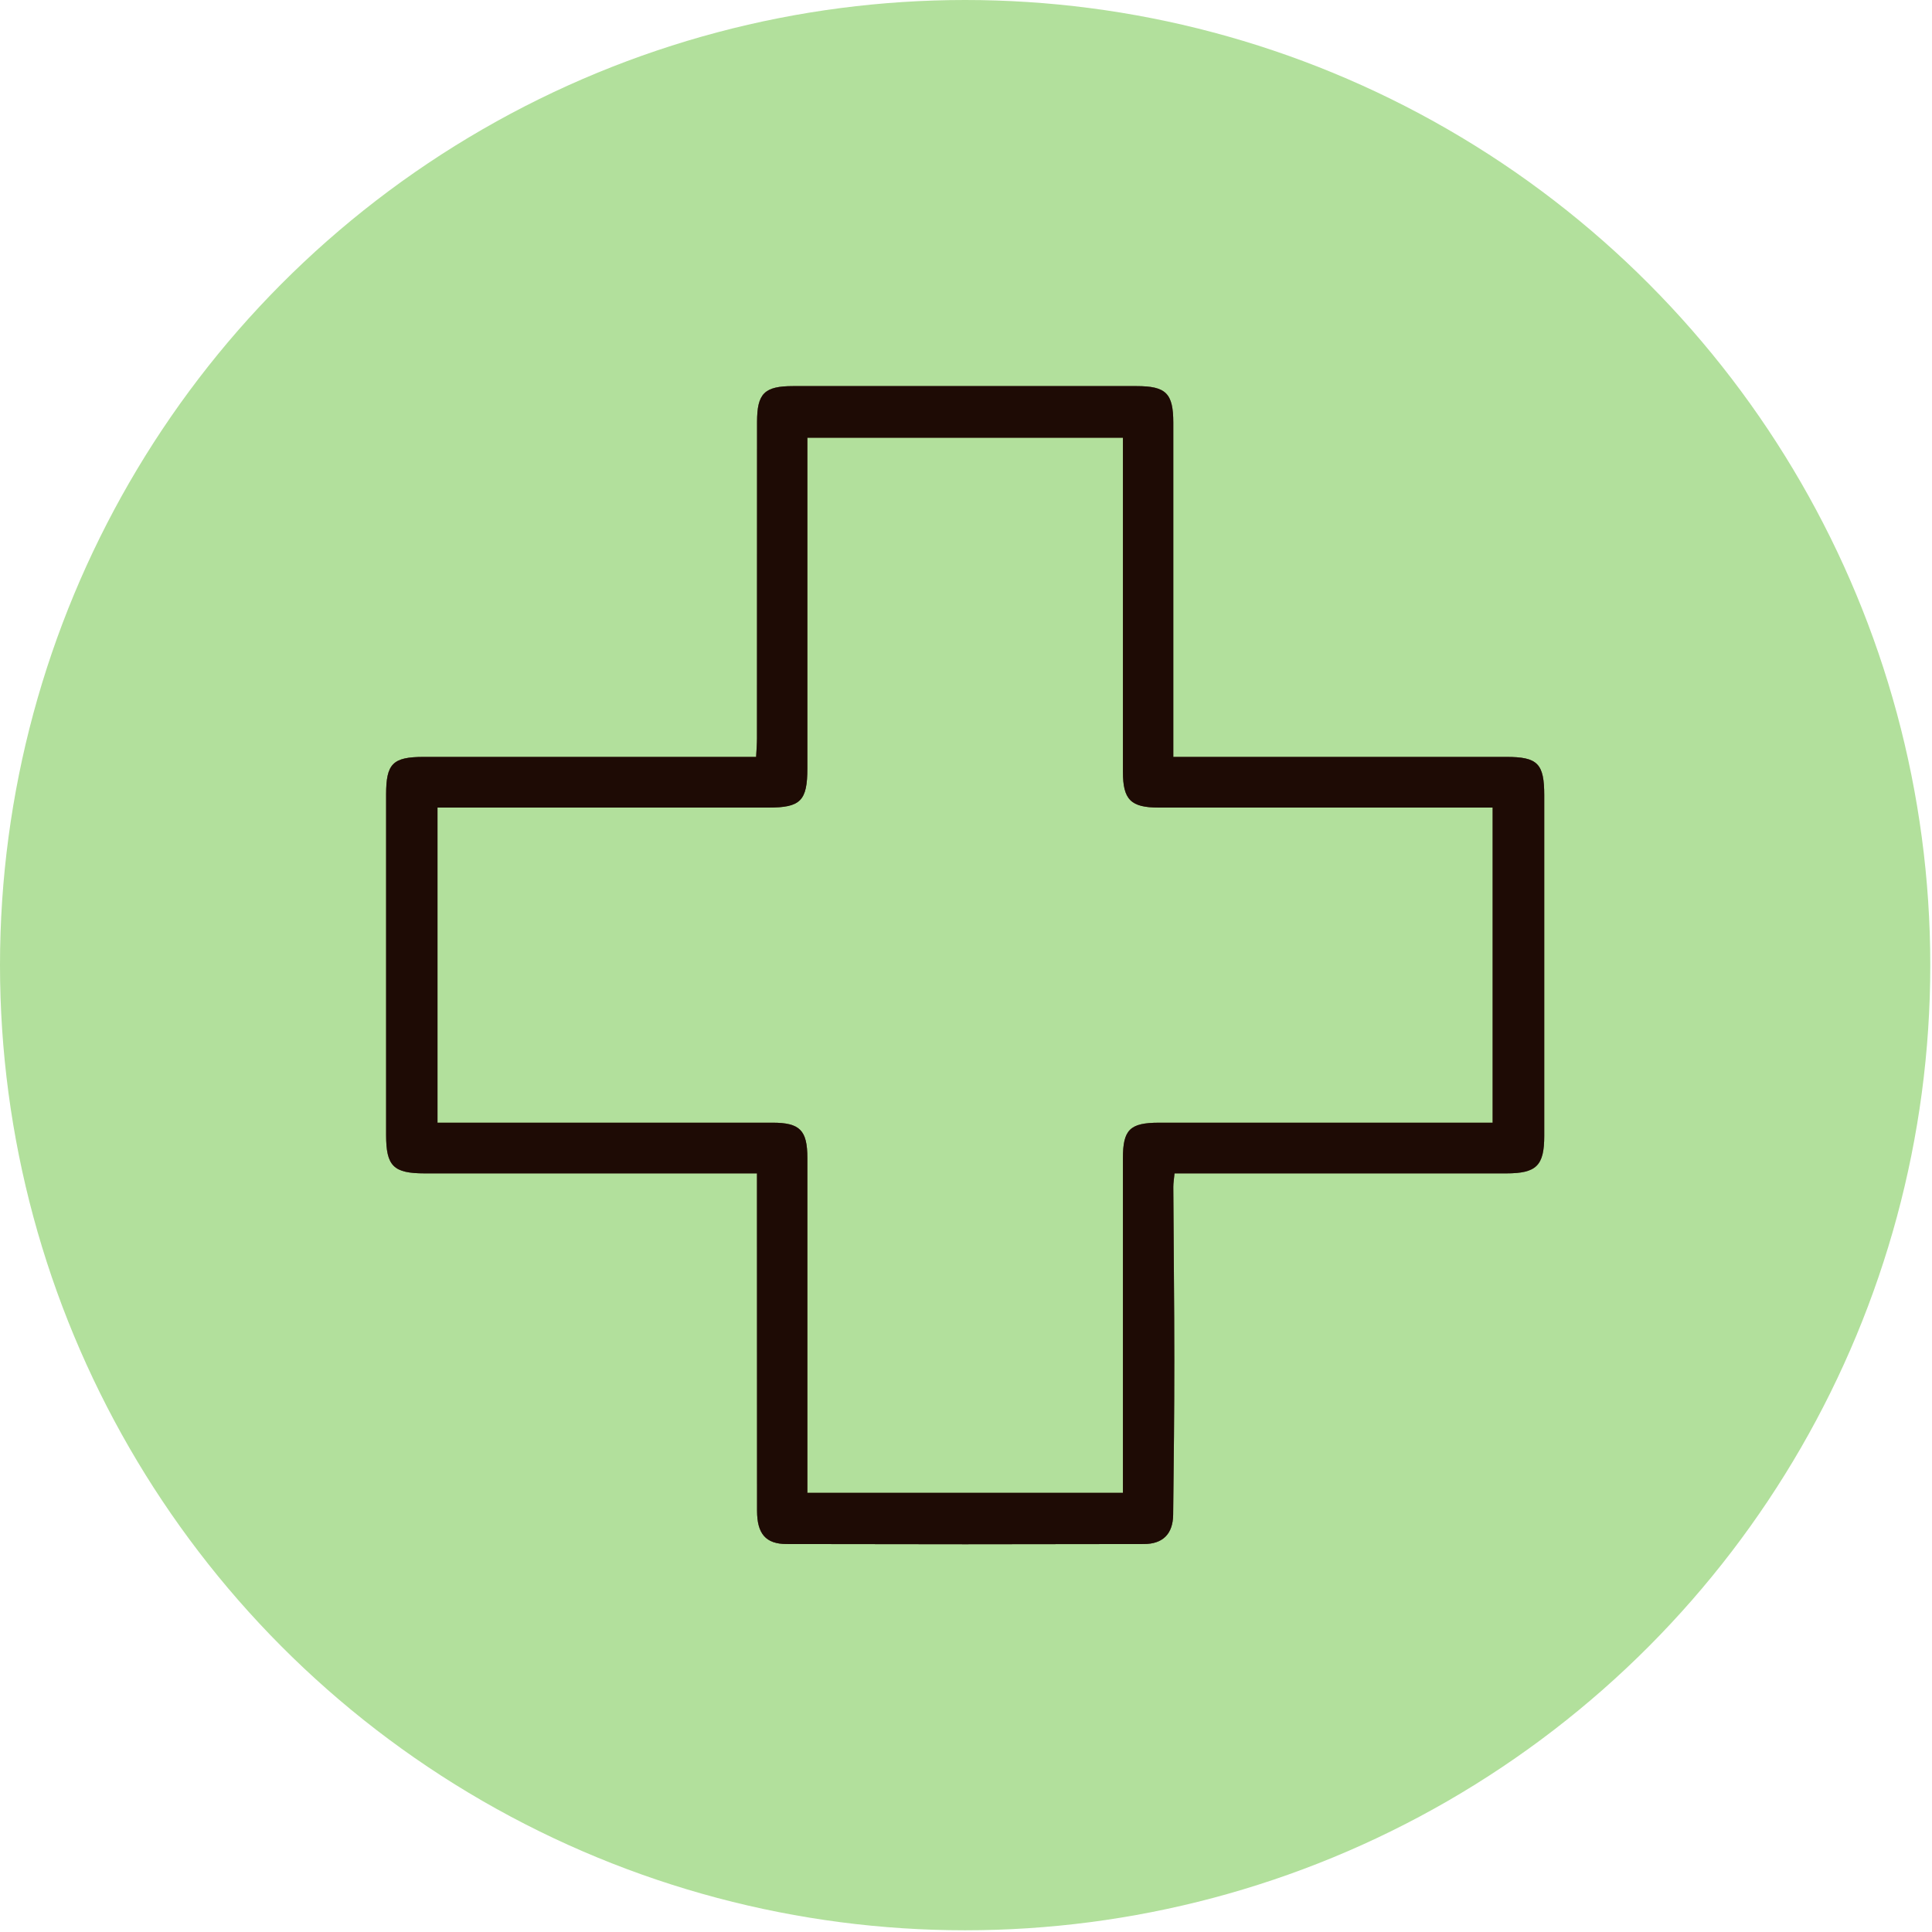<svg width="27" height="27" viewBox="0 0 27 27" fill="none" xmlns="http://www.w3.org/2000/svg">
<g id="Investigate">
<circle id="Ellipse 62" cx="13.488" cy="13.488" r="13.488" fill="#B2E09C"/>
<g id="Vector">
<path d="M16.414 16.398C16.407 16.477 16.397 16.532 16.397 16.586C16.401 17.393 16.411 18.2 16.411 19.006C16.411 19.727 16.404 20.449 16.395 21.171C16.391 21.435 16.253 21.578 15.985 21.578C14.322 21.582 12.658 21.582 10.994 21.578C10.7 21.578 10.58 21.433 10.58 21.111C10.579 19.641 10.579 18.171 10.579 16.7C10.579 16.61 10.579 16.519 10.579 16.398C10.475 16.398 10.392 16.398 10.31 16.398C8.851 16.398 7.393 16.398 5.935 16.398C5.498 16.398 5.396 16.296 5.396 15.861C5.396 14.275 5.396 12.69 5.396 11.104C5.396 10.672 5.489 10.579 5.918 10.578C7.376 10.578 8.834 10.578 10.293 10.578C10.377 10.578 10.46 10.578 10.567 10.578C10.572 10.479 10.579 10.397 10.579 10.315C10.58 8.843 10.579 7.371 10.58 5.898C10.58 5.498 10.683 5.396 11.083 5.396C12.683 5.395 14.283 5.395 15.883 5.396C16.296 5.396 16.397 5.497 16.397 5.91C16.397 7.375 16.397 8.84 16.397 10.306V10.578C16.508 10.578 16.591 10.578 16.675 10.578C18.133 10.578 19.592 10.578 21.05 10.578C21.49 10.578 21.581 10.671 21.581 11.117C21.581 12.702 21.581 14.288 21.581 15.873C21.581 16.29 21.472 16.398 21.05 16.398C19.592 16.398 18.134 16.398 16.675 16.398C16.592 16.398 16.508 16.398 16.415 16.398L16.414 16.398ZM15.693 20.863V20.583C15.693 19.118 15.693 17.653 15.693 16.187C15.693 15.787 15.791 15.691 16.196 15.69C17.668 15.69 19.14 15.69 20.613 15.69C20.696 15.69 20.778 15.69 20.86 15.69V11.286C20.759 11.286 20.675 11.286 20.592 11.286C19.126 11.286 17.661 11.286 16.195 11.286C15.802 11.286 15.693 11.176 15.693 10.783C15.693 9.31 15.693 7.838 15.693 6.365C15.693 6.283 15.693 6.201 15.693 6.117H11.283C11.283 6.215 11.283 6.299 11.283 6.382C11.283 7.833 11.283 9.284 11.283 10.736C11.283 11.19 11.189 11.286 10.742 11.286C9.284 11.286 7.825 11.286 6.367 11.286H6.114V15.69H6.379C7.851 15.69 9.324 15.69 10.797 15.69C11.179 15.69 11.283 15.796 11.283 16.183C11.284 17.663 11.283 19.142 11.283 20.622V20.863H15.693Z" fill="#4B1B0B"/>
<path d="M16.414 16.398C16.407 16.477 16.397 16.532 16.397 16.586C16.401 17.393 16.411 18.2 16.411 19.006C16.411 19.727 16.404 20.449 16.395 21.171C16.391 21.435 16.253 21.578 15.985 21.578C14.322 21.582 12.658 21.582 10.994 21.578C10.7 21.578 10.58 21.433 10.58 21.111C10.579 19.641 10.579 18.171 10.579 16.7C10.579 16.61 10.579 16.519 10.579 16.398C10.475 16.398 10.392 16.398 10.31 16.398C8.851 16.398 7.393 16.398 5.935 16.398C5.498 16.398 5.396 16.296 5.396 15.861C5.396 14.275 5.396 12.69 5.396 11.104C5.396 10.672 5.489 10.579 5.918 10.578C7.376 10.578 8.834 10.578 10.293 10.578C10.377 10.578 10.46 10.578 10.567 10.578C10.572 10.479 10.579 10.397 10.579 10.315C10.58 8.843 10.579 7.371 10.58 5.898C10.58 5.498 10.683 5.396 11.083 5.396C12.683 5.395 14.283 5.395 15.883 5.396C16.296 5.396 16.397 5.497 16.397 5.91C16.397 7.375 16.397 8.84 16.397 10.306V10.578C16.508 10.578 16.591 10.578 16.675 10.578C18.133 10.578 19.592 10.578 21.05 10.578C21.49 10.578 21.581 10.671 21.581 11.117C21.581 12.702 21.581 14.288 21.581 15.873C21.581 16.29 21.472 16.398 21.05 16.398C19.592 16.398 18.134 16.398 16.675 16.398C16.592 16.398 16.508 16.398 16.415 16.398L16.414 16.398ZM15.693 20.863V20.583C15.693 19.118 15.693 17.653 15.693 16.187C15.693 15.787 15.791 15.691 16.196 15.69C17.668 15.69 19.14 15.69 20.613 15.69C20.696 15.69 20.778 15.69 20.86 15.69V11.286C20.759 11.286 20.675 11.286 20.592 11.286C19.126 11.286 17.661 11.286 16.195 11.286C15.802 11.286 15.693 11.176 15.693 10.783C15.693 9.31 15.693 7.838 15.693 6.365C15.693 6.283 15.693 6.201 15.693 6.117H11.283C11.283 6.215 11.283 6.299 11.283 6.382C11.283 7.833 11.283 9.284 11.283 10.736C11.283 11.19 11.189 11.286 10.742 11.286C9.284 11.286 7.825 11.286 6.367 11.286H6.114V15.69H6.379C7.851 15.69 9.324 15.69 10.797 15.69C11.179 15.69 11.283 15.796 11.283 16.183C11.284 17.663 11.283 19.142 11.283 20.622V20.863H15.693Z" fill="black" fill-opacity="0.2"/>
<path d="M16.414 16.398C16.407 16.477 16.397 16.532 16.397 16.586C16.401 17.393 16.411 18.2 16.411 19.006C16.411 19.727 16.404 20.449 16.395 21.171C16.391 21.435 16.253 21.578 15.985 21.578C14.322 21.582 12.658 21.582 10.994 21.578C10.7 21.578 10.58 21.433 10.58 21.111C10.579 19.641 10.579 18.171 10.579 16.7C10.579 16.61 10.579 16.519 10.579 16.398C10.475 16.398 10.392 16.398 10.31 16.398C8.851 16.398 7.393 16.398 5.935 16.398C5.498 16.398 5.396 16.296 5.396 15.861C5.396 14.275 5.396 12.69 5.396 11.104C5.396 10.672 5.489 10.579 5.918 10.578C7.376 10.578 8.834 10.578 10.293 10.578C10.377 10.578 10.46 10.578 10.567 10.578C10.572 10.479 10.579 10.397 10.579 10.315C10.58 8.843 10.579 7.371 10.58 5.898C10.58 5.498 10.683 5.396 11.083 5.396C12.683 5.395 14.283 5.395 15.883 5.396C16.296 5.396 16.397 5.497 16.397 5.91C16.397 7.375 16.397 8.84 16.397 10.306V10.578C16.508 10.578 16.591 10.578 16.675 10.578C18.133 10.578 19.592 10.578 21.05 10.578C21.49 10.578 21.581 10.671 21.581 11.117C21.581 12.702 21.581 14.288 21.581 15.873C21.581 16.29 21.472 16.398 21.05 16.398C19.592 16.398 18.134 16.398 16.675 16.398C16.592 16.398 16.508 16.398 16.415 16.398L16.414 16.398ZM15.693 20.863V20.583C15.693 19.118 15.693 17.653 15.693 16.187C15.693 15.787 15.791 15.691 16.196 15.69C17.668 15.69 19.14 15.69 20.613 15.69C20.696 15.69 20.778 15.69 20.86 15.69V11.286C20.759 11.286 20.675 11.286 20.592 11.286C19.126 11.286 17.661 11.286 16.195 11.286C15.802 11.286 15.693 11.176 15.693 10.783C15.693 9.31 15.693 7.838 15.693 6.365C15.693 6.283 15.693 6.201 15.693 6.117H11.283C11.283 6.215 11.283 6.299 11.283 6.382C11.283 7.833 11.283 9.284 11.283 10.736C11.283 11.19 11.189 11.286 10.742 11.286C9.284 11.286 7.825 11.286 6.367 11.286H6.114V15.69H6.379C7.851 15.69 9.324 15.69 10.797 15.69C11.179 15.69 11.283 15.796 11.283 16.183C11.284 17.663 11.283 19.142 11.283 20.622V20.863H15.693Z" fill="black" fill-opacity="0.2"/>
<path d="M16.414 16.398C16.407 16.477 16.397 16.532 16.397 16.586C16.401 17.393 16.411 18.2 16.411 19.006C16.411 19.727 16.404 20.449 16.395 21.171C16.391 21.435 16.253 21.578 15.985 21.578C14.322 21.582 12.658 21.582 10.994 21.578C10.7 21.578 10.58 21.433 10.58 21.111C10.579 19.641 10.579 18.171 10.579 16.7C10.579 16.61 10.579 16.519 10.579 16.398C10.475 16.398 10.392 16.398 10.31 16.398C8.851 16.398 7.393 16.398 5.935 16.398C5.498 16.398 5.396 16.296 5.396 15.861C5.396 14.275 5.396 12.69 5.396 11.104C5.396 10.672 5.489 10.579 5.918 10.578C7.376 10.578 8.834 10.578 10.293 10.578C10.377 10.578 10.46 10.578 10.567 10.578C10.572 10.479 10.579 10.397 10.579 10.315C10.58 8.843 10.579 7.371 10.58 5.898C10.58 5.498 10.683 5.396 11.083 5.396C12.683 5.395 14.283 5.395 15.883 5.396C16.296 5.396 16.397 5.497 16.397 5.91C16.397 7.375 16.397 8.84 16.397 10.306V10.578C16.508 10.578 16.591 10.578 16.675 10.578C18.133 10.578 19.592 10.578 21.05 10.578C21.49 10.578 21.581 10.671 21.581 11.117C21.581 12.702 21.581 14.288 21.581 15.873C21.581 16.29 21.472 16.398 21.05 16.398C19.592 16.398 18.134 16.398 16.675 16.398C16.592 16.398 16.508 16.398 16.415 16.398L16.414 16.398ZM15.693 20.863V20.583C15.693 19.118 15.693 17.653 15.693 16.187C15.693 15.787 15.791 15.691 16.196 15.69C17.668 15.69 19.14 15.69 20.613 15.69C20.696 15.69 20.778 15.69 20.86 15.69V11.286C20.759 11.286 20.675 11.286 20.592 11.286C19.126 11.286 17.661 11.286 16.195 11.286C15.802 11.286 15.693 11.176 15.693 10.783C15.693 9.31 15.693 7.838 15.693 6.365C15.693 6.283 15.693 6.201 15.693 6.117H11.283C11.283 6.215 11.283 6.299 11.283 6.382C11.283 7.833 11.283 9.284 11.283 10.736C11.283 11.19 11.189 11.286 10.742 11.286C9.284 11.286 7.825 11.286 6.367 11.286H6.114V15.69H6.379C7.851 15.69 9.324 15.69 10.797 15.69C11.179 15.69 11.283 15.796 11.283 16.183C11.284 17.663 11.283 19.142 11.283 20.622V20.863H15.693Z" fill="black" fill-opacity="0.2"/>
<path d="M16.414 16.398C16.407 16.477 16.397 16.532 16.397 16.586C16.401 17.393 16.411 18.2 16.411 19.006C16.411 19.727 16.404 20.449 16.395 21.171C16.391 21.435 16.253 21.578 15.985 21.578C14.322 21.582 12.658 21.582 10.994 21.578C10.7 21.578 10.58 21.433 10.58 21.111C10.579 19.641 10.579 18.171 10.579 16.7C10.579 16.61 10.579 16.519 10.579 16.398C10.475 16.398 10.392 16.398 10.31 16.398C8.851 16.398 7.393 16.398 5.935 16.398C5.498 16.398 5.396 16.296 5.396 15.861C5.396 14.275 5.396 12.69 5.396 11.104C5.396 10.672 5.489 10.579 5.918 10.578C7.376 10.578 8.834 10.578 10.293 10.578C10.377 10.578 10.46 10.578 10.567 10.578C10.572 10.479 10.579 10.397 10.579 10.315C10.58 8.843 10.579 7.371 10.58 5.898C10.58 5.498 10.683 5.396 11.083 5.396C12.683 5.395 14.283 5.395 15.883 5.396C16.296 5.396 16.397 5.497 16.397 5.91C16.397 7.375 16.397 8.84 16.397 10.306V10.578C16.508 10.578 16.591 10.578 16.675 10.578C18.133 10.578 19.592 10.578 21.05 10.578C21.49 10.578 21.581 10.671 21.581 11.117C21.581 12.702 21.581 14.288 21.581 15.873C21.581 16.29 21.472 16.398 21.05 16.398C19.592 16.398 18.134 16.398 16.675 16.398C16.592 16.398 16.508 16.398 16.415 16.398L16.414 16.398ZM15.693 20.863V20.583C15.693 19.118 15.693 17.653 15.693 16.187C15.693 15.787 15.791 15.691 16.196 15.69C17.668 15.69 19.14 15.69 20.613 15.69C20.696 15.69 20.778 15.69 20.86 15.69V11.286C20.759 11.286 20.675 11.286 20.592 11.286C19.126 11.286 17.661 11.286 16.195 11.286C15.802 11.286 15.693 11.176 15.693 10.783C15.693 9.31 15.693 7.838 15.693 6.365C15.693 6.283 15.693 6.201 15.693 6.117H11.283C11.283 6.215 11.283 6.299 11.283 6.382C11.283 7.833 11.283 9.284 11.283 10.736C11.283 11.19 11.189 11.286 10.742 11.286C9.284 11.286 7.825 11.286 6.367 11.286H6.114V15.69H6.379C7.851 15.69 9.324 15.69 10.797 15.69C11.179 15.69 11.283 15.796 11.283 16.183C11.284 17.663 11.283 19.142 11.283 20.622V20.863H15.693Z" fill="black" fill-opacity="0.2"/>
</g>
</g>
</svg>
